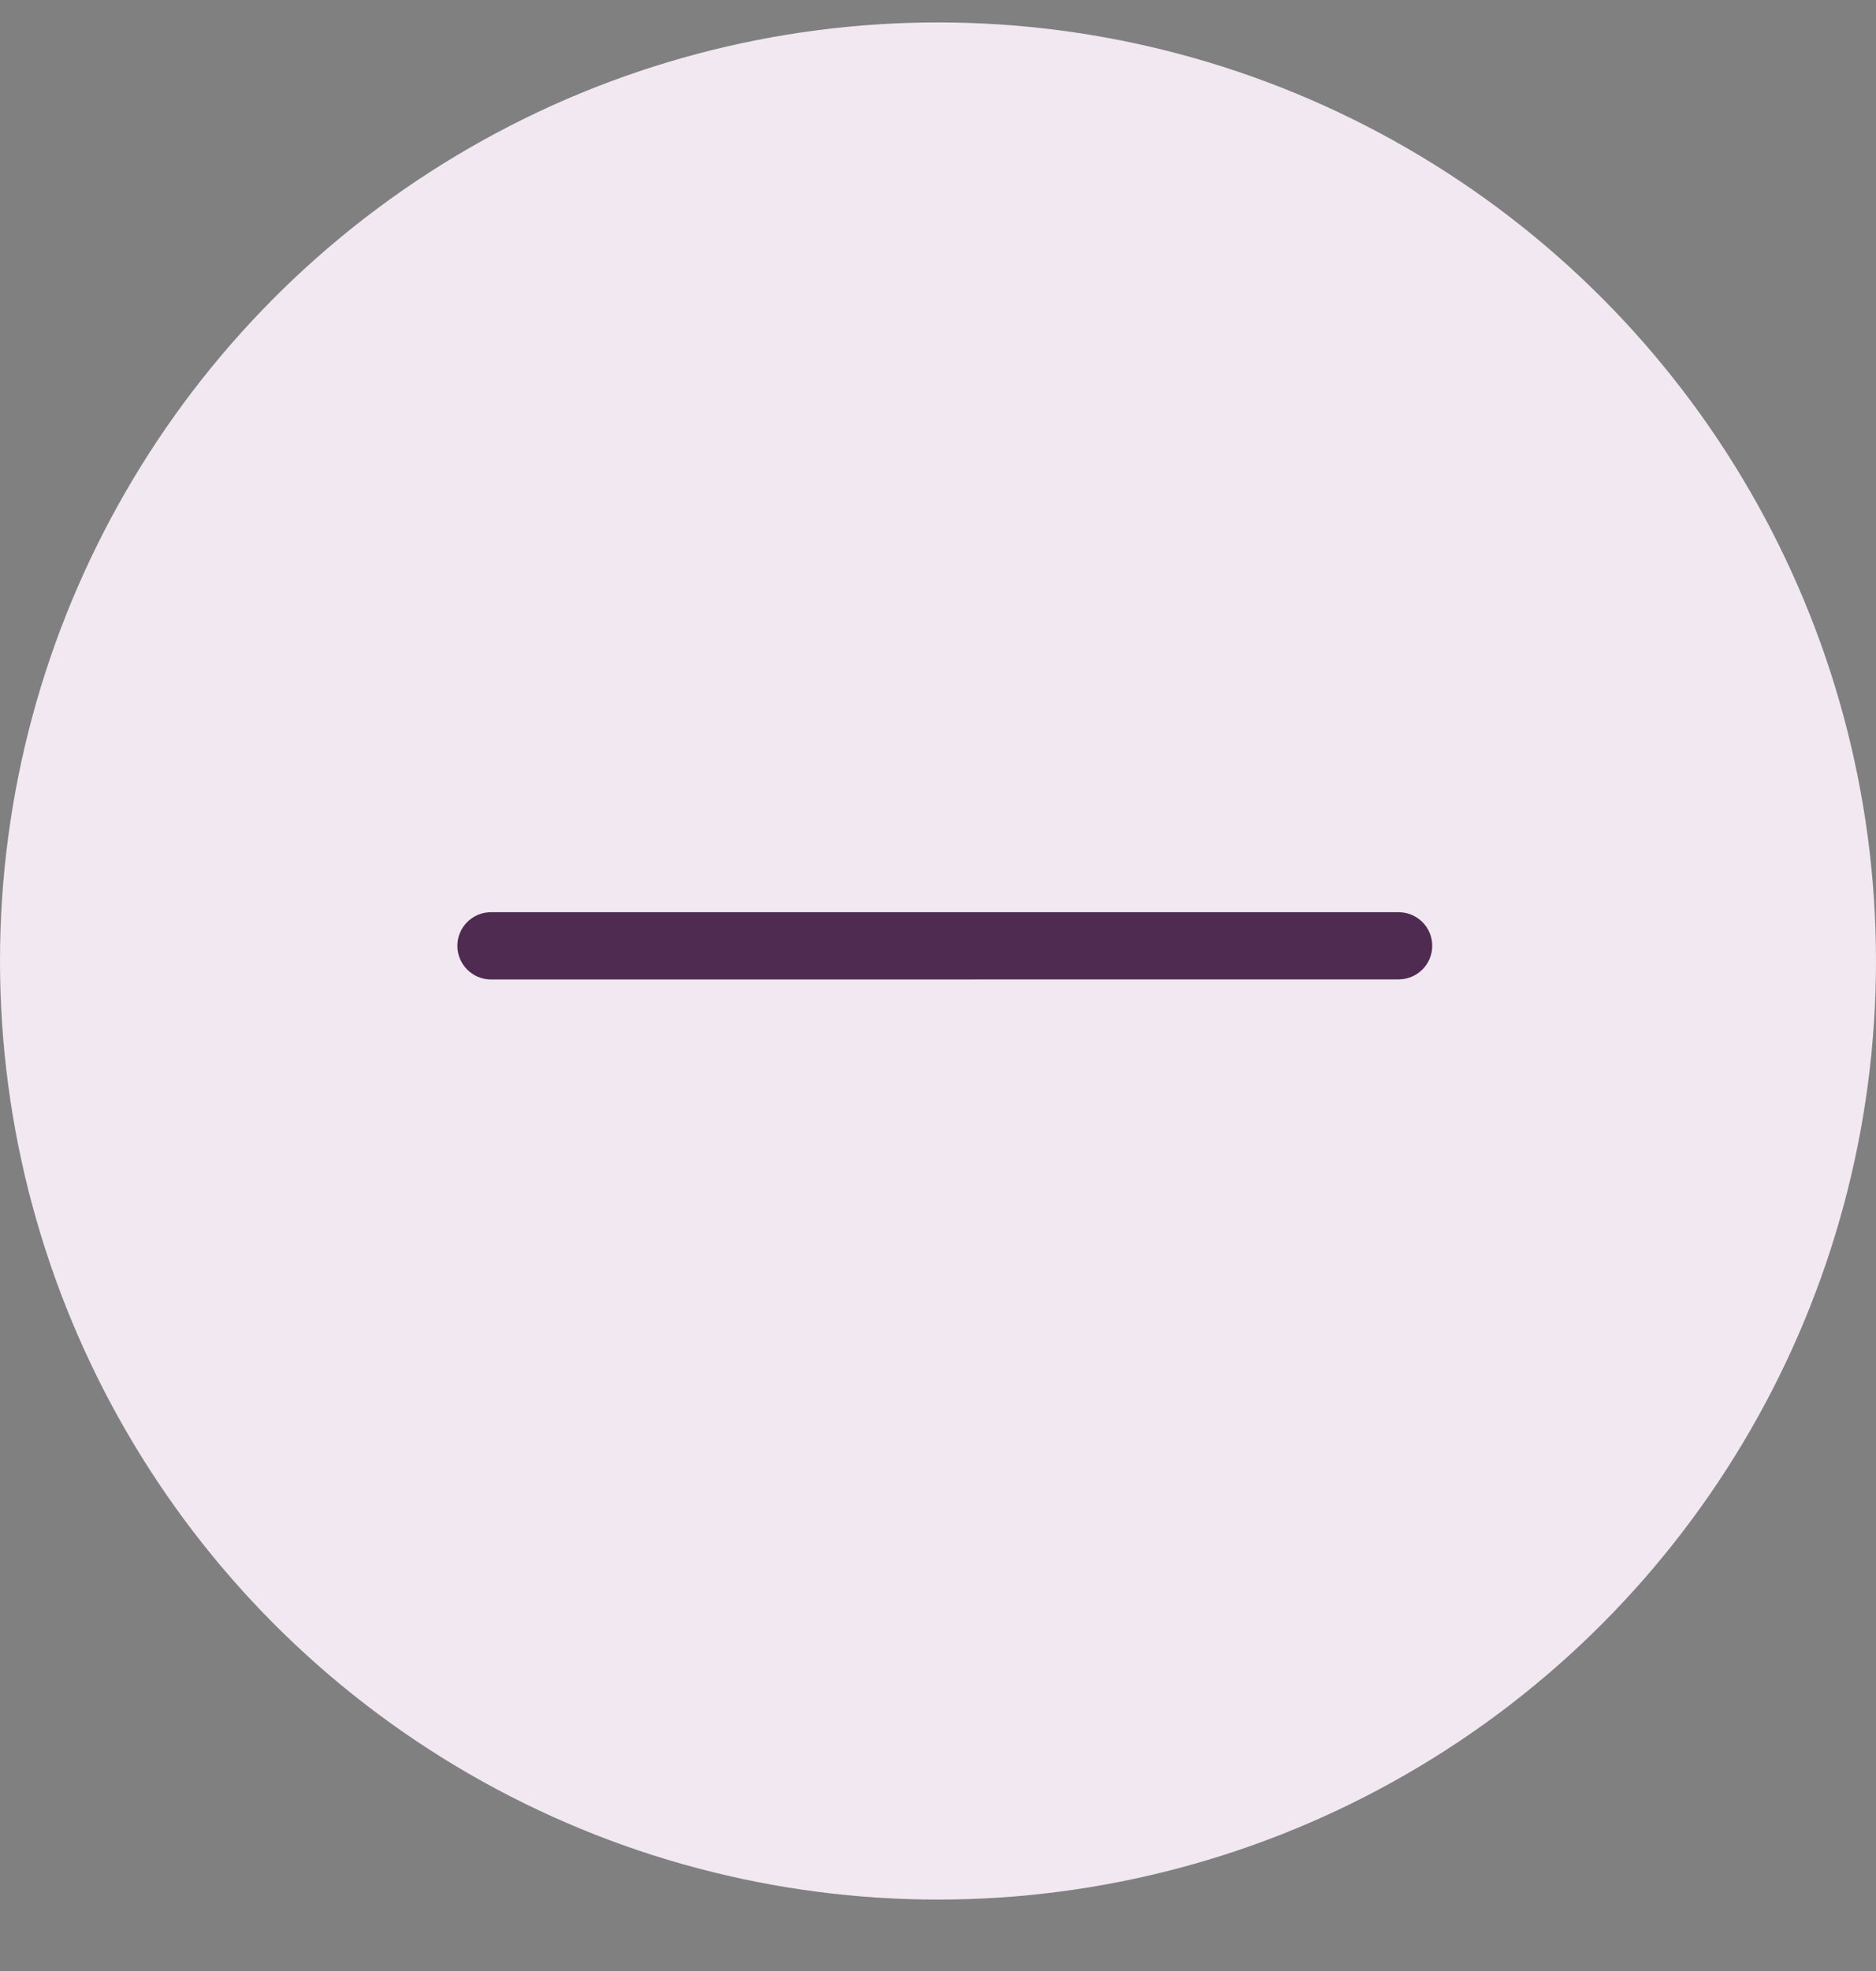 <svg width="20" height="21" viewBox="0 0 20 21" fill="none" xmlns="http://www.w3.org/2000/svg">
<rect x="0" y="0" width="20" height="21" fill="#808080" stroke="none"/>
<circle cx="10" cy="10.239" r="10" fill="#F1E8F2"/>
<path fill-rule="evenodd" clip-rule="evenodd" d="M4.876 10.077C4.876 9.879 5.037 9.719 5.235 9.719L14.91 9.719C15.108 9.719 15.269 9.879 15.269 10.077C15.269 10.275 15.108 10.435 14.91 10.435L5.235 10.436C5.037 10.436 4.876 10.275 4.876 10.077Z" fill="#4F2B51"/>
</svg>
